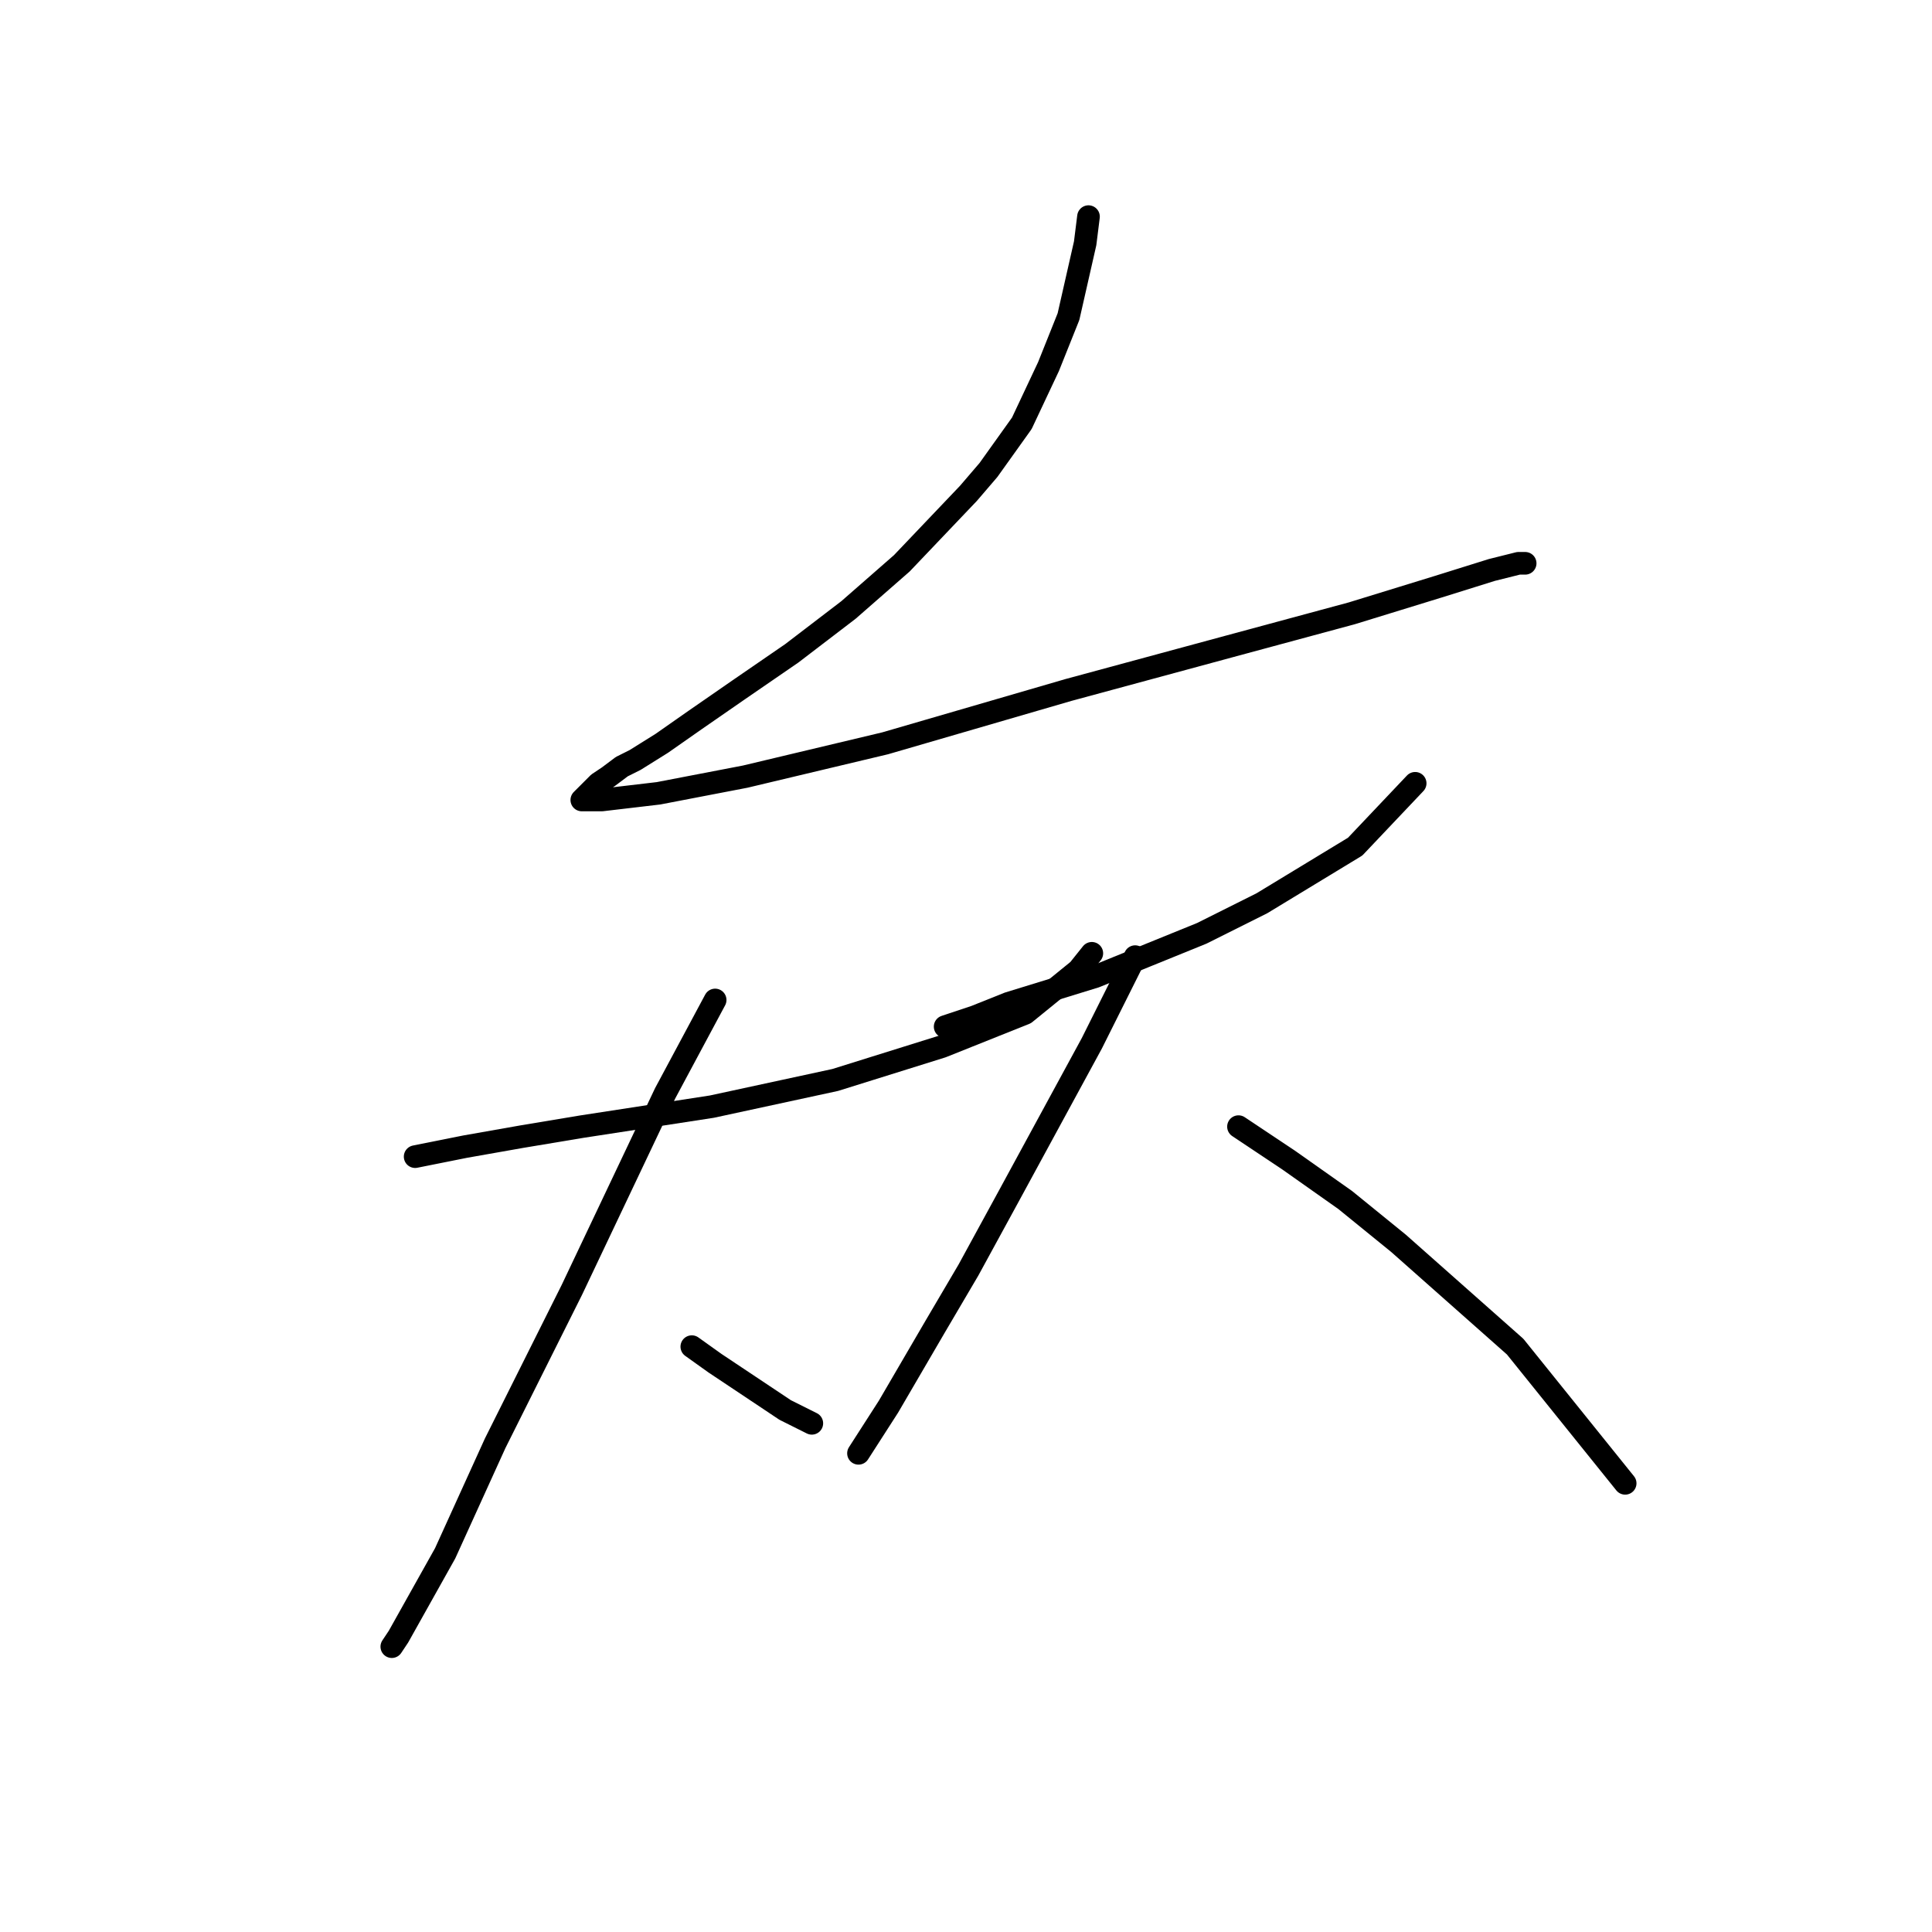 <?xml version="1.0" standalone="no"?>
    <svg width="256" height="256" xmlns="http://www.w3.org/2000/svg" version="1.1">
    <polyline stroke="black" stroke-width="3" stroke-linecap="round" fill="transparent" stroke-linejoin="round" points="144.23 28.705 143.788 32.239 141.58 41.956 138.93 48.581 135.396 56.09 130.979 62.273 128.329 65.365 119.496 74.641 112.428 80.824 104.92 86.566 97.853 91.425 92.111 95.4 87.694 98.492 84.16 100.7 82.394 101.584 80.627 102.909 79.302 103.792 78.418 104.676 77.535 105.559 77.093 106.001 77.977 106.001 79.743 106.001 87.252 105.117 98.736 102.909 117.287 98.492 141.58 91.425 162.781 85.683 179.124 81.266 190.607 77.733 197.674 75.524 201.208 74.641 202.091 74.641 202.091 74.641 " />
        <polyline stroke="black" stroke-width="3" stroke-linecap="round" fill="transparent" stroke-linejoin="round" points="55.009 153.261 61.634 151.936 69.143 150.611 77.093 149.286 94.319 146.636 110.662 143.103 124.796 138.686 135.838 134.269 142.905 128.527 144.672 126.318 144.672 126.318 " />
        <polyline stroke="black" stroke-width="3" stroke-linecap="round" fill="transparent" stroke-linejoin="round" points="94.761 132.502 88.136 144.869 75.768 170.929 65.609 191.247 58.984 205.822 52.8 216.865 51.917 218.19 51.917 218.19 " />
        <polyline stroke="black" stroke-width="3" stroke-linecap="round" fill="transparent" stroke-linejoin="round" points="91.669 178.438 94.761 180.646 97.411 182.413 104.036 186.83 107.57 188.596 107.57 188.596 " />
        <polyline stroke="black" stroke-width="3" stroke-linecap="round" fill="transparent" stroke-linejoin="round" points="125.237 136.036 129.213 134.71 133.63 132.944 145.113 129.41 159.248 123.668 167.198 119.693 179.565 112.184 187.516 103.792 187.516 103.792 " />
        <polyline stroke="black" stroke-width="3" stroke-linecap="round" fill="transparent" stroke-linejoin="round" points="150.414 126.76 144.672 138.244 133.63 158.562 128.329 168.279 123.912 175.788 117.729 186.388 113.754 192.572 113.754 192.572 " />
        <polyline stroke="black" stroke-width="3" stroke-linecap="round" fill="transparent" stroke-linejoin="round" points="164.106 149.286 170.731 153.703 178.24 159.003 185.307 164.745 200.766 178.438 215.342 196.547 215.342 196.547 " />
        </svg>